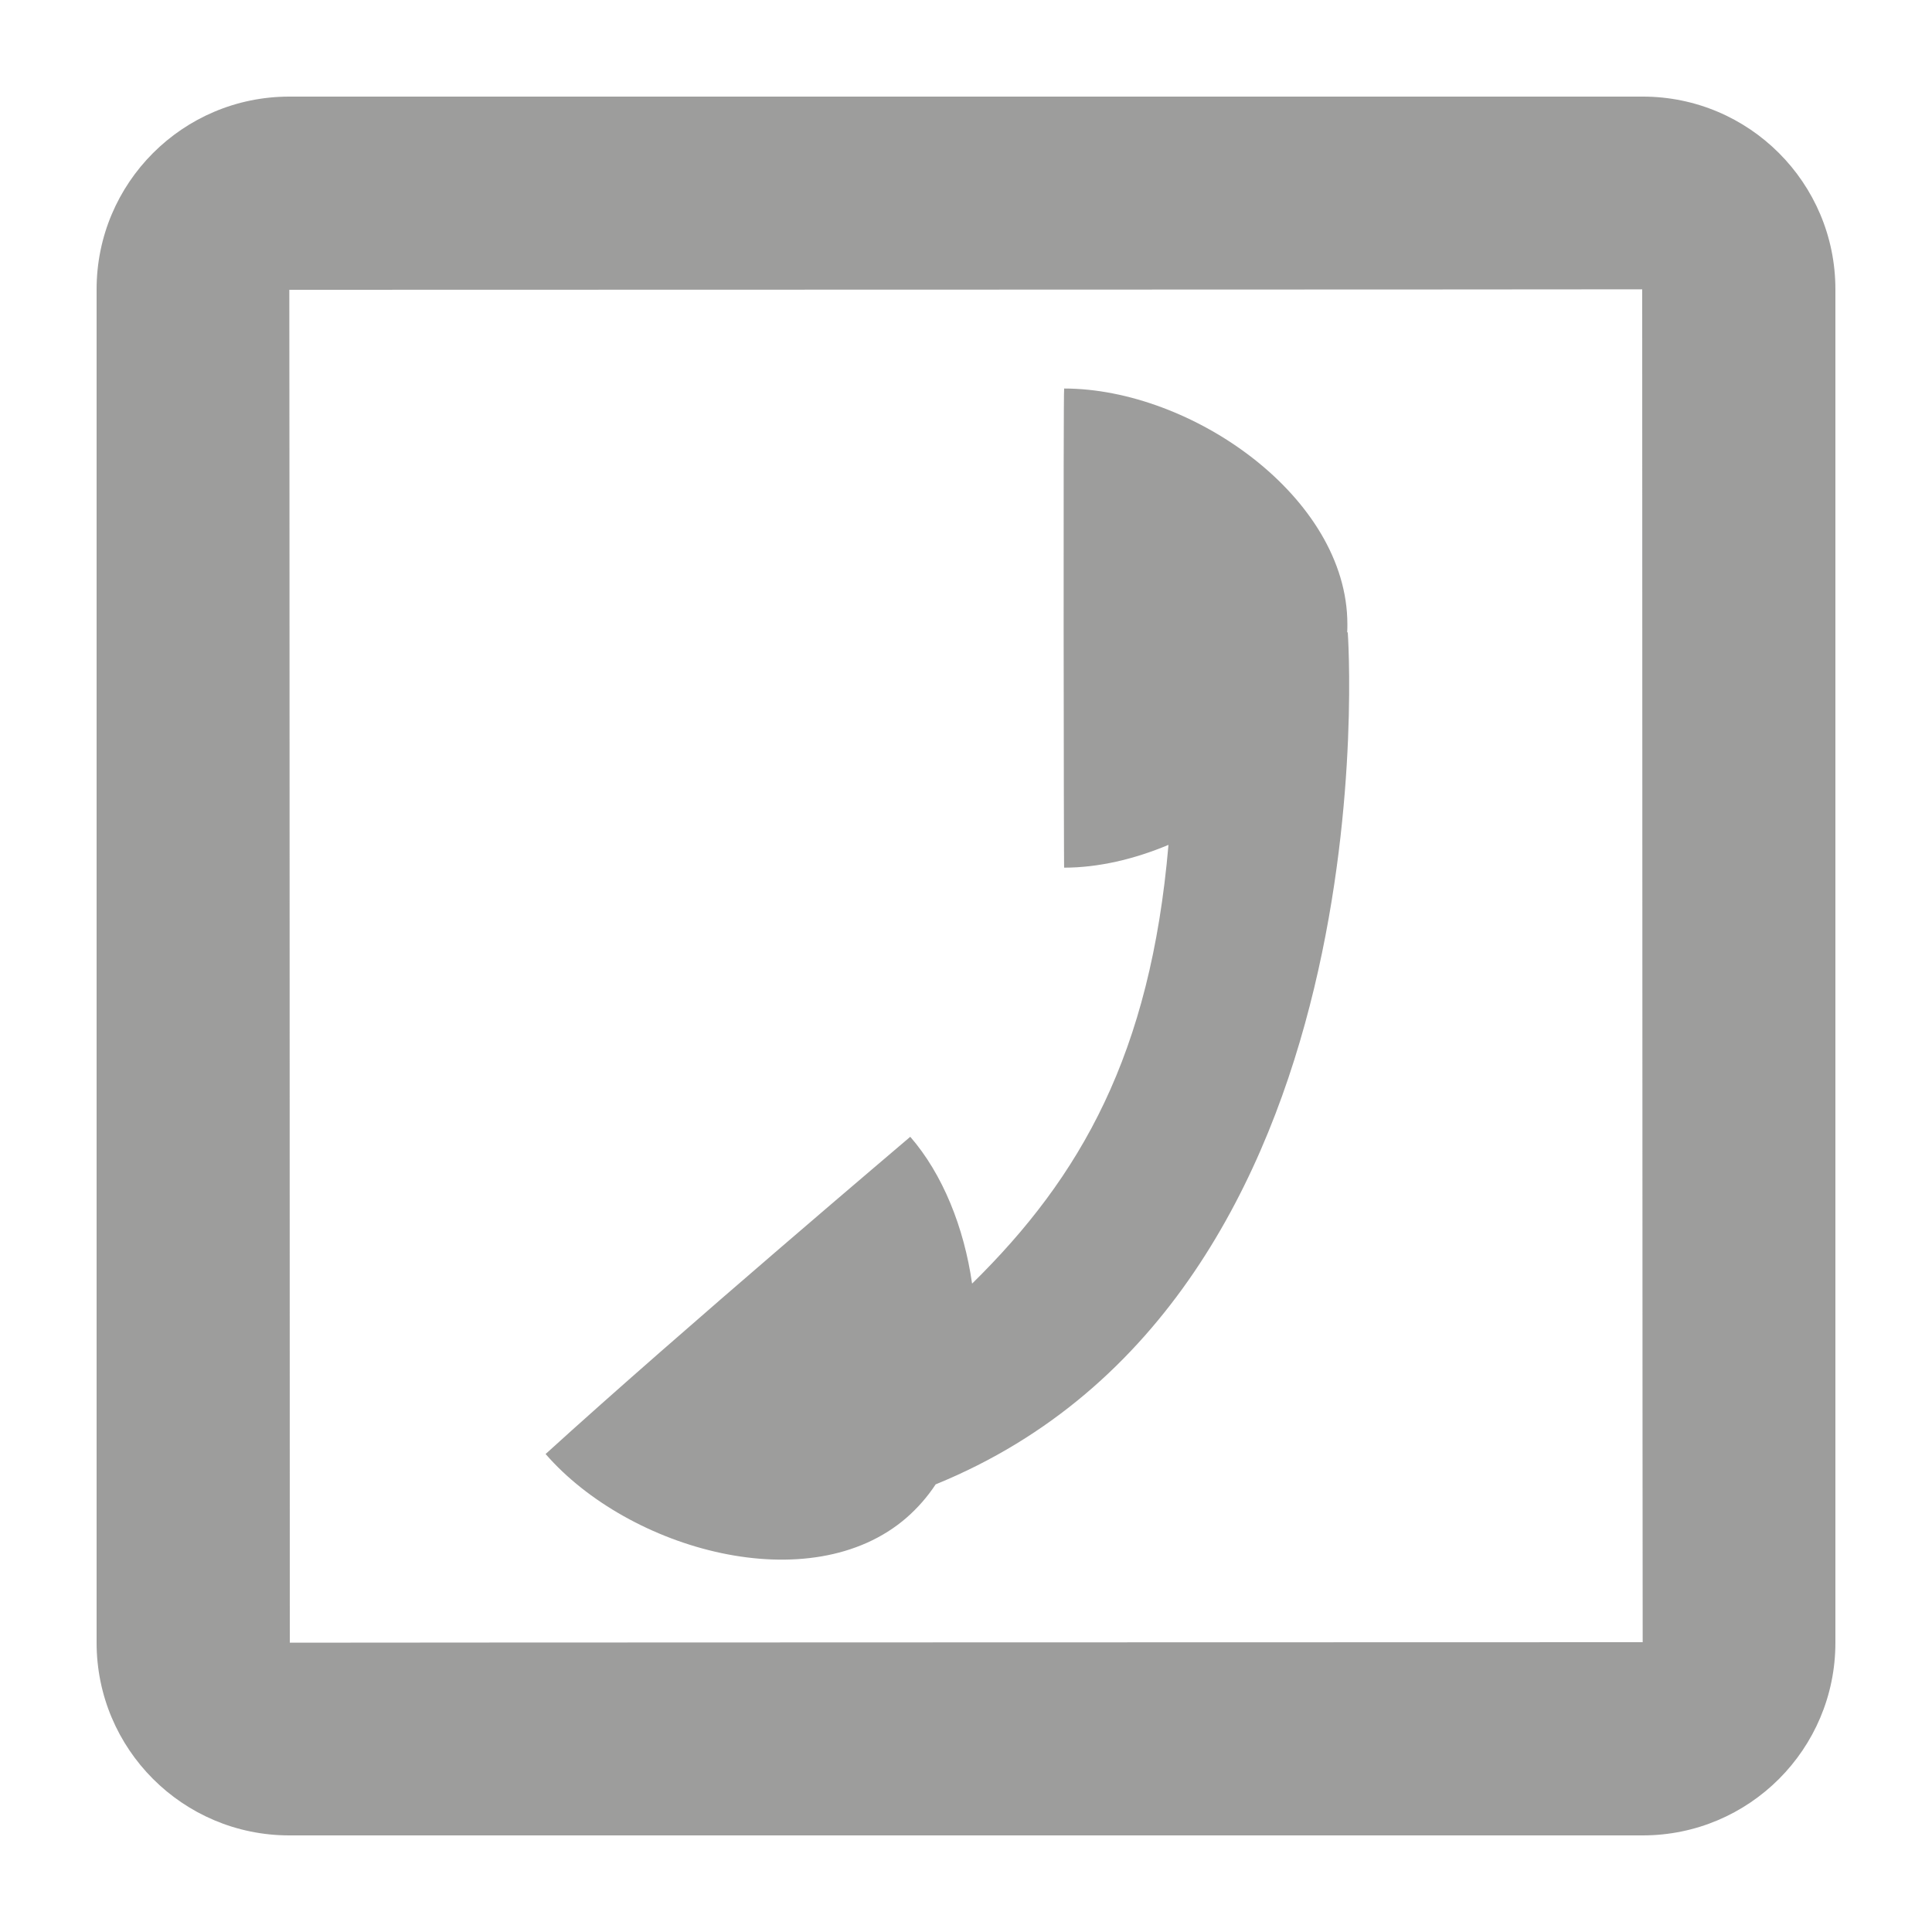 <svg xmlns="http://www.w3.org/2000/svg" width="20" height="20"><path fill="#9D9D9C" fill-rule="evenodd" d="M12.096 8.746c-.186 2.164-.905 3.434-2.033 4.542-.083-.58-.303-1.132-.64-1.52-.01.01-2.36 1.997-3.775 3.284.864.994 2.744 1.522 3.738.658.114-.1.215-.215.3-.344 4.76-1.94 4.266-8.82 4.266-8.82h-.006c.002-.028.002-.056.002-.084 0-1.317-1.615-2.44-2.932-2.44-.01.036-.004 4.98 0 4.96.35 0 .723-.086 1.08-.236zM2.996 1h14.01C18.106 1 19 1.893 19 2.995v14.01C19 18.107 18.107 19 17.005 19H2.995C1.893 19 1 18.107 1 17.005V2.995C1 1.893 1.893 1 2.995 1zM3 17.005C3 17.003 17.005 17 17.005 17 17.003 17 17 2.995 17 2.995 17 2.997 2.995 3 2.995 3 2.997 3 3 17.005 3 17.005z"/></svg>